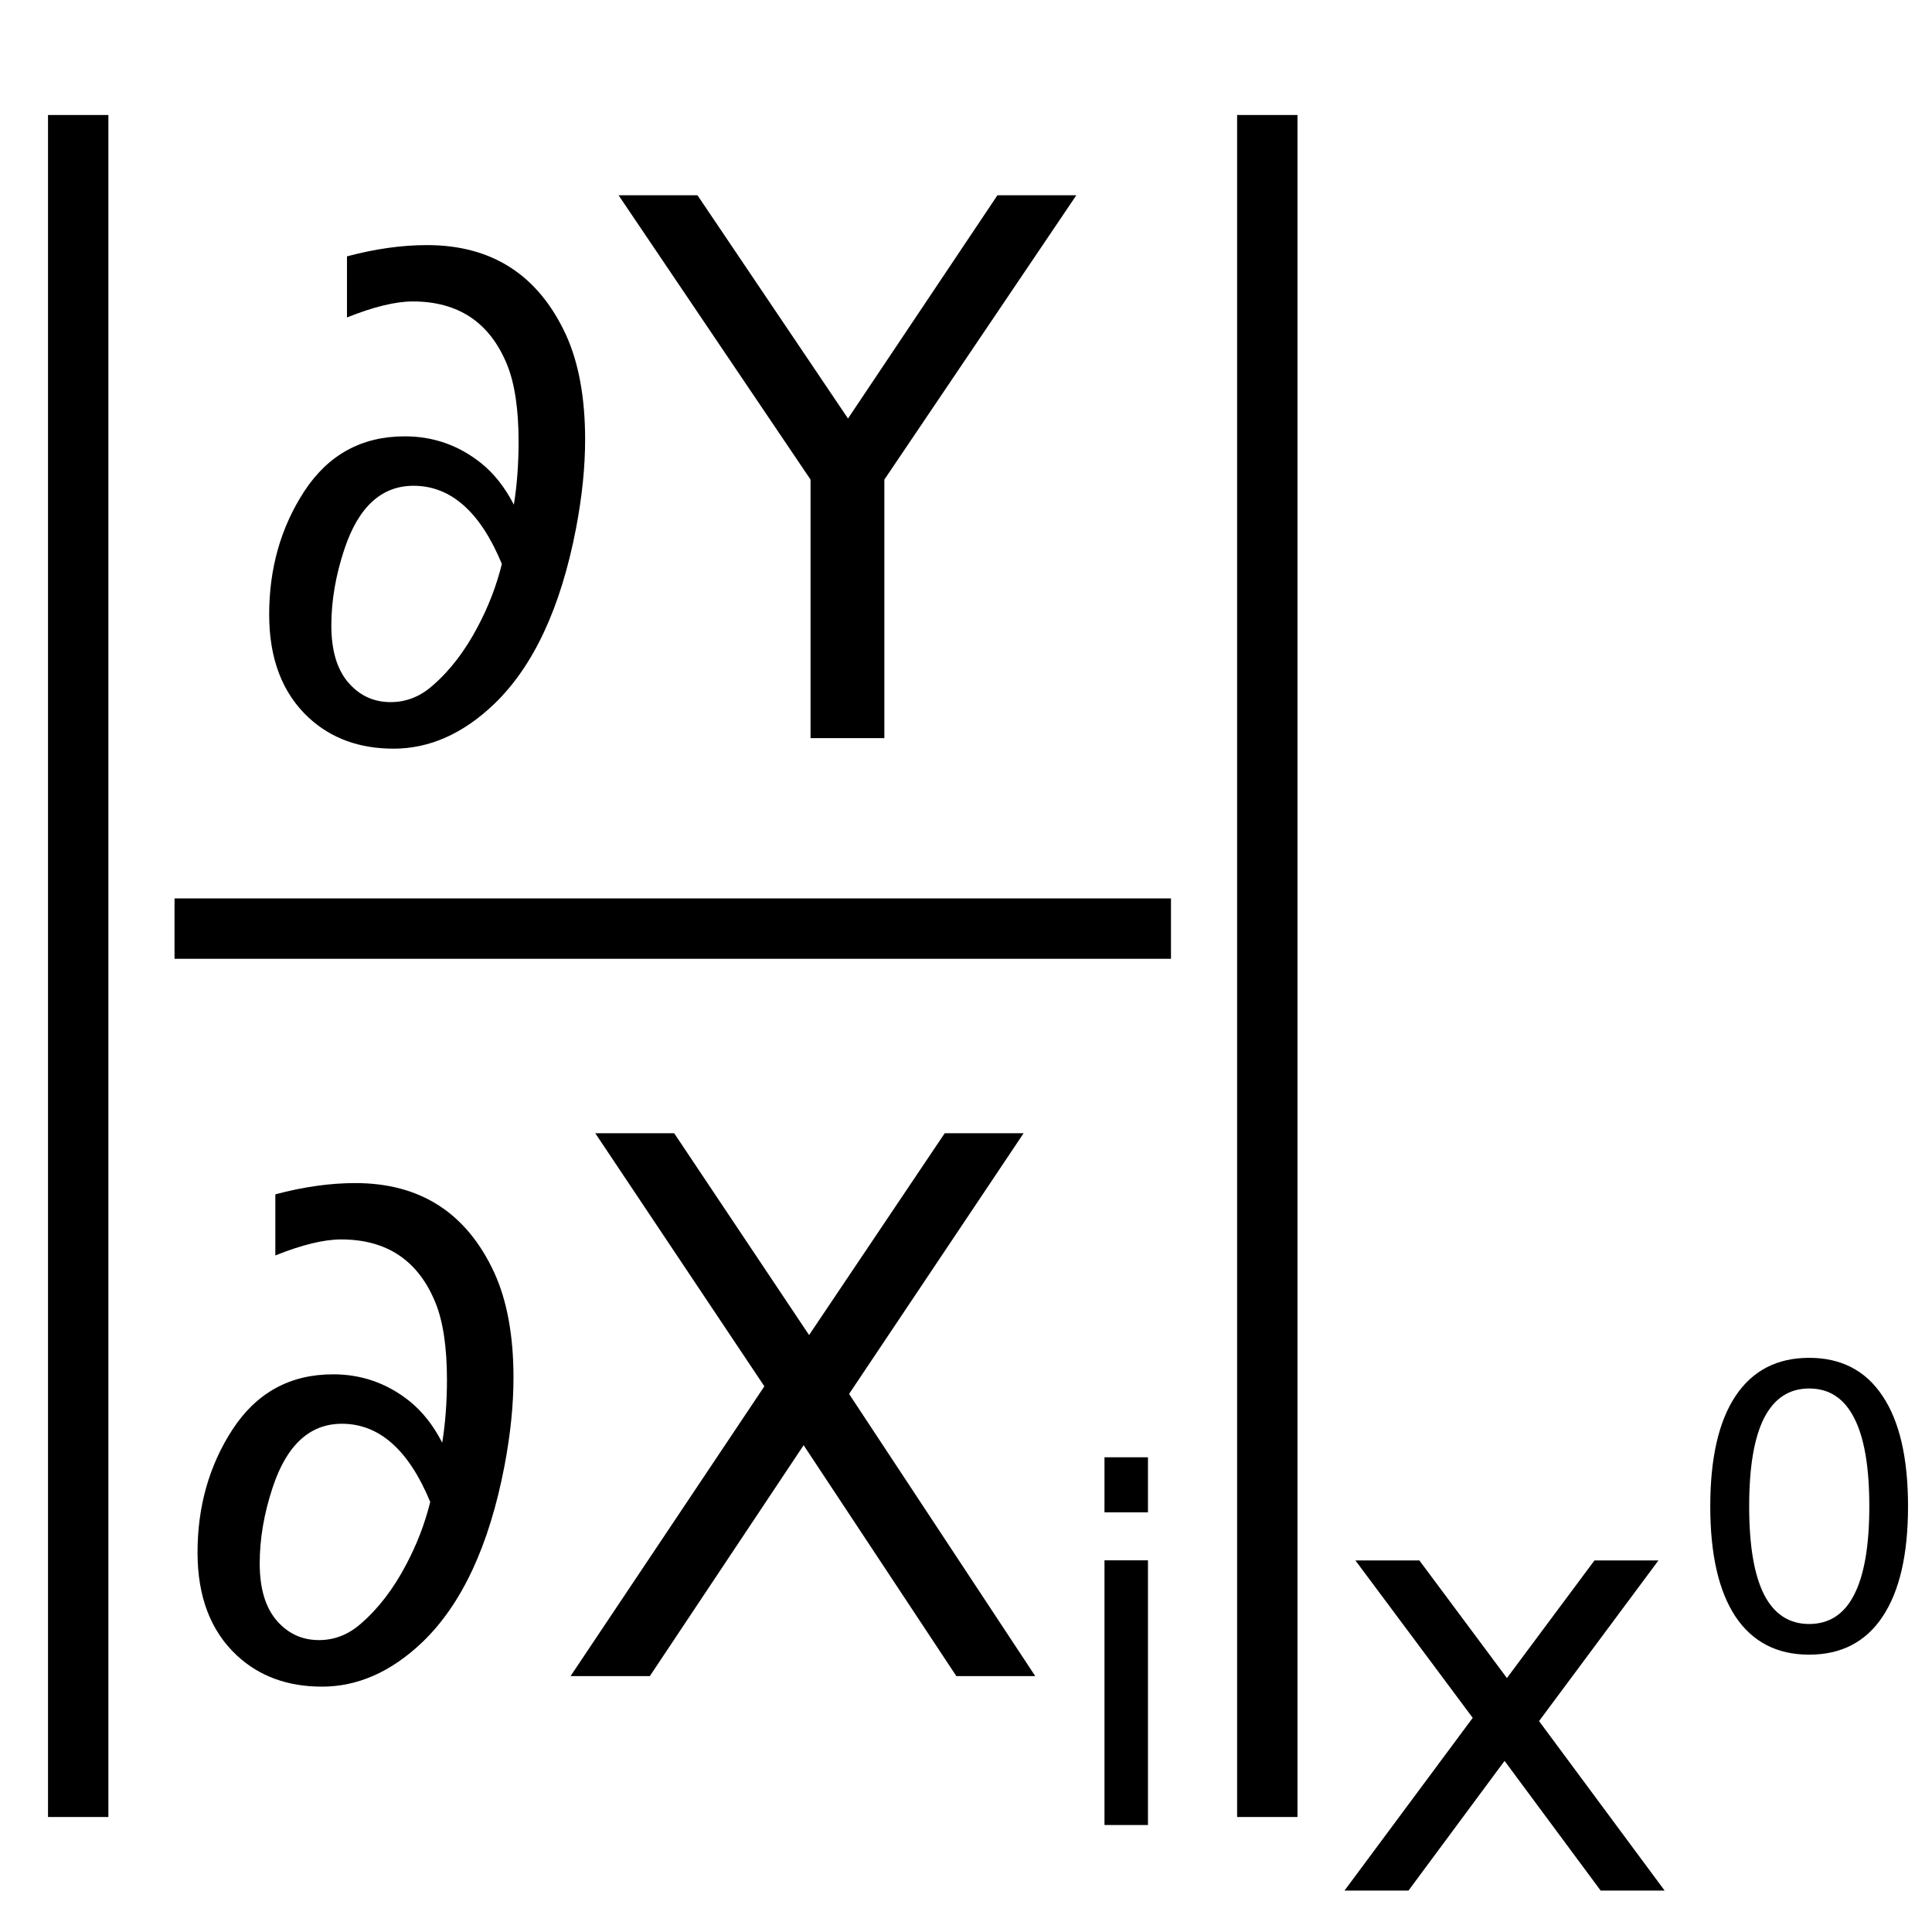 <?xml version="1.0" encoding="UTF-8" standalone="no"?>
<!-- Created with Inkscape (http://www.inkscape.org/) -->

<svg
   xmlns:dc="http://purl.org/dc/elements/1.1/"
   xmlns:cc="http://creativecommons.org/ns#"
   xmlns:rdf="http://www.w3.org/1999/02/22-rdf-syntax-ns#"
   xmlns:svg="http://www.w3.org/2000/svg"
   xmlns="http://www.w3.org/2000/svg"
   xmlns:xlink="http://www.w3.org/1999/xlink"
   xmlns:sodipodi="http://sodipodi.sourceforge.net/DTD/sodipodi-0.dtd"
   xmlns:inkscape="http://www.inkscape.org/namespaces/inkscape"
   width="480"
   height="480"
   id="svg2"
   version="1.1"
   inkscape:version="0.92.3 (2405546, 2018-03-11)"
   sodipodi:docname="Hopsan-SensitivityAnalysis.svg"
   inkscape:export-filename="/home/robbr48/Dokument/Subversion/HOPSAN++/HopsanGUI/graphics/uiicons/Hopsan-SensitivityAnalysis.png"
   inkscape:export-xdpi="4.5"
   inkscape:export-ydpi="4.5">
  <defs
     id="defs4">
    <linearGradient
       y2="-173.568"
       x2="383.129"
       y1="293.121"
       x1="-24.018"
       gradientUnits="userSpaceOnUse"
       id="linearGradient3201"
       xlink:href="#linearGradient6372"
       inkscape:collect="always" />
    <linearGradient
       id="linearGradient6372">
      <stop
         id="stop6374"
         offset="0"
         style="stop-color:#008a0f;stop-opacity:1;" />
      <stop
         id="stop6376"
         offset="1"
         style="stop-color:#63ff6d;stop-opacity:1;" />
    </linearGradient>
    <linearGradient
       y2="-173.568"
       x2="383.129"
       y1="293.121"
       x1="-24.018"
       gradientUnits="userSpaceOnUse"
       id="linearGradient3203"
       xlink:href="#linearGradient6378"
       inkscape:collect="always" />
    <linearGradient
       id="linearGradient6378">
      <stop
         style="stop-color:#002003;stop-opacity:1;"
         offset="0"
         id="stop6380" />
      <stop
         style="stop-color:#00dd0e;stop-opacity:1;"
         offset="1"
         id="stop6382" />
    </linearGradient>
    <linearGradient
       y2="-173.568"
       x2="383.129"
       y1="293.121"
       x1="-24.018"
       gradientUnits="userSpaceOnUse"
       id="linearGradient3300"
       xlink:href="#linearGradient6372"
       inkscape:collect="always" />
    <linearGradient
       y2="-173.568"
       x2="383.129"
       y1="293.121"
       x1="-24.018"
       gradientUnits="userSpaceOnUse"
       id="linearGradient3302"
       xlink:href="#linearGradient6378"
       inkscape:collect="always" />
  </defs>
  <sodipodi:namedview
     id="base"
     pagecolor="#ffffff"
     bordercolor="#666666"
     borderopacity="1.0"
     inkscape:pageopacity="0.0"
     inkscape:pageshadow="2"
     inkscape:zoom="0.49497476"
     inkscape:cx="217.83629"
     inkscape:cy="193.96655"
     inkscape:document-units="px"
     inkscape:current-layer="layer1"
     showgrid="false"
     inkscape:window-width="1920"
     inkscape:window-height="1021"
     inkscape:window-x="0"
     inkscape:window-y="0"
     inkscape:window-maximized="1" />
  <g
     inkscape:label="Layer 1"
     inkscape:groupmode="layer"
     id="layer1"
     transform="translate(0,-572.362)">
    <g
       aria-label="x0"
       style="font-style:normal;font-weight:normal;line-height:0%;font-family:sans-serif;letter-spacing:0px;word-spacing:0px;fill:#000000;fill-opacity:1;stroke:none"
       id="text3012">
      <path
         d="m 412.038,960.045 -29.663,39.917 31.201,42.114 h -15.894 l -23.877,-32.227 -23.877,32.227 h -15.894 l 31.86,-42.92 -29.15,-39.111 h 15.894 l 21.753,29.224 21.753,-29.224 z"
         style="font-size:150px;line-height:1.25;font-family:sans-serif"
         id="path41" />
      <path
         d="m 449.477,917.329 q -7.427,0 -11.188,7.332 -3.713,7.284 -3.713,21.947 0,14.616 3.713,21.947 3.761,7.284 11.188,7.284 7.474,0 11.188,-7.284 3.761,-7.332 3.761,-21.947 0,-14.663 -3.761,-21.947 -3.713,-7.332 -11.188,-7.332 z m 0,-7.617 q 11.95,0 18.234,9.474 6.332,9.426 6.332,27.422 0,17.948 -6.332,27.422 -6.284,9.426 -18.234,9.426 -11.95,0 -18.282,-9.426 -6.284,-9.474 -6.284,-27.422 0,-17.996 6.284,-27.422 6.332,-9.474 18.282,-9.474 z"
         style="font-size:65.001%;font-family:sans-serif;baseline-shift:super"
         id="path43" />
    </g>
    <g
       id="g3870"
       transform="translate(10.269,0)">
      <g
         aria-label="∂Y"
         style="font-style:normal;font-weight:normal;line-height:0%;font-family:sans-serif;letter-spacing:0px;word-spacing:0px;fill:#000000;fill-opacity:1;stroke:none"
         id="text2985">
        <path
           d="m 87.499,758.363 q -12.737,0 -21.047,-7.678 -9.846,-9.124 -9.846,-25.654 0,-17.163 8.672,-30.532 8.943,-13.73 25.022,-13.73 10.569,0 18.879,6.594 4.878,3.884 8.22,10.388 1.174,-7.317 1.174,-15.627 0,-12.195 -2.891,-19.241 -6.414,-15.627 -23.396,-15.627 -6.414,0 -16.35,3.975 v -15.176 q 10.479,-2.8 19.873,-2.8 24.209,0 34.507,22.222 4.788,10.479 4.788,26.106 0,10.208 -2.258,22.041 -5.691,29.629 -20.415,43.721 -11.562,11.021 -24.932,11.021 z M 72.052,727.74 q 0,9.033 3.975,13.911 4.246,5.149 10.75,5.149 5.781,0 10.388,-4.065 6.504,-5.601 11.292,-14.724 3.975,-7.498 5.962,-15.537 -8.04,-19.421 -21.951,-19.421 -11.924,0 -17.163,15.718 -3.252,9.756 -3.252,18.97 z"
           style="font-size:185px;line-height:1.25;font-family:sans-serif"
           id="path29" />
        <path
           d="m 143.415,620.877 h 19.602 l 37.397,55.464 37.126,-55.464 h 19.602 l -47.695,70.64 v 64.226 h -18.337 v -64.226 z"
           style="font-size:185px;line-height:1.25;font-family:sans-serif"
           id="path31" />
      </g>
      <g
         aria-label="∂Xi"
         style="font-style:normal;font-weight:normal;line-height:0%;font-family:sans-serif;letter-spacing:0px;word-spacing:0px;fill:#000000;fill-opacity:1;stroke:none"
         id="text2985-3">
        <path
           d="m 69.701,991.402 q -12.737,0 -21.047,-7.678 -9.846,-9.124 -9.846,-25.654 0,-17.163 8.672,-30.532 8.943,-13.73 25.022,-13.73 10.569,0 18.879,6.594 4.878,3.884 8.22,10.388 1.174,-7.317 1.174,-15.627 0,-12.195 -2.891,-19.241 -6.414,-15.627 -23.396,-15.627 -6.414,0 -16.35,3.975 v -15.176 q 10.479,-2.8 19.873,-2.8 24.209,0 34.507,22.222 4.788,10.479 4.788,26.106 0,10.208 -2.258,22.041 -5.691,29.629 -20.415,43.721 -11.562,11.021 -24.932,11.021 z M 54.255,960.779 q 0,9.033 3.975,13.911 4.246,5.149 10.75,5.149 5.781,0 10.388,-4.065 6.504,-5.601 11.292,-14.724 3.975,-7.498 5.962,-15.537 -8.04,-19.421 -21.951,-19.421 -11.924,0 -17.163,15.718 -3.252,9.756 -3.252,18.97 z"
           style="font-size:185px;line-height:1.25;font-family:sans-serif"
           id="path34" />
        <path
           d="m 137.631,853.916 h 19.602 l 33.513,50.134 33.694,-50.134 h 19.602 l -43.359,64.768 46.25,70.098 H 227.331 L 189.391,931.421 151.181,988.782 H 131.488 l 48.147,-71.995 z"
           style="font-size:185px;line-height:1.25;font-family:sans-serif"
           id="path36" />
        <path
           d="m 264.137,960.019 h 10.804 v 65.763 h -10.804 z m 0,-25.6 h 10.804 v 13.681 h -10.804 z"
           style="font-size:65.001%;font-family:sans-serif;baseline-shift:sub"
           id="path38" />
      </g>
      <path
         inkscape:connector-curvature="0"
         id="path3018"
         d="m 33.091,803.07 247.567,0"
         style="fill:none;stroke:#000000;stroke-width:15;stroke-linecap:butt;stroke-linejoin:miter;stroke-miterlimit:4;stroke-opacity:1;stroke-dasharray:none" />
    </g>
    <path
       style="fill:none;stroke:#000000;stroke-width:15;stroke-linecap:butt;stroke-linejoin:miter;stroke-miterlimit:4;stroke-opacity:1;stroke-dasharray:none"
       d="m 314.857,600.934 0,422.857"
       id="path3020"
       inkscape:connector-curvature="0" />
    <path
       style="fill:none;stroke:#000000;stroke-width:15;stroke-linecap:butt;stroke-linejoin:miter;stroke-miterlimit:4;stroke-opacity:1;stroke-dasharray:none"
       d="m 19.429,600.934 0,422.857"
       id="path3020-7"
       inkscape:connector-curvature="0" />
  </g>
</svg>

